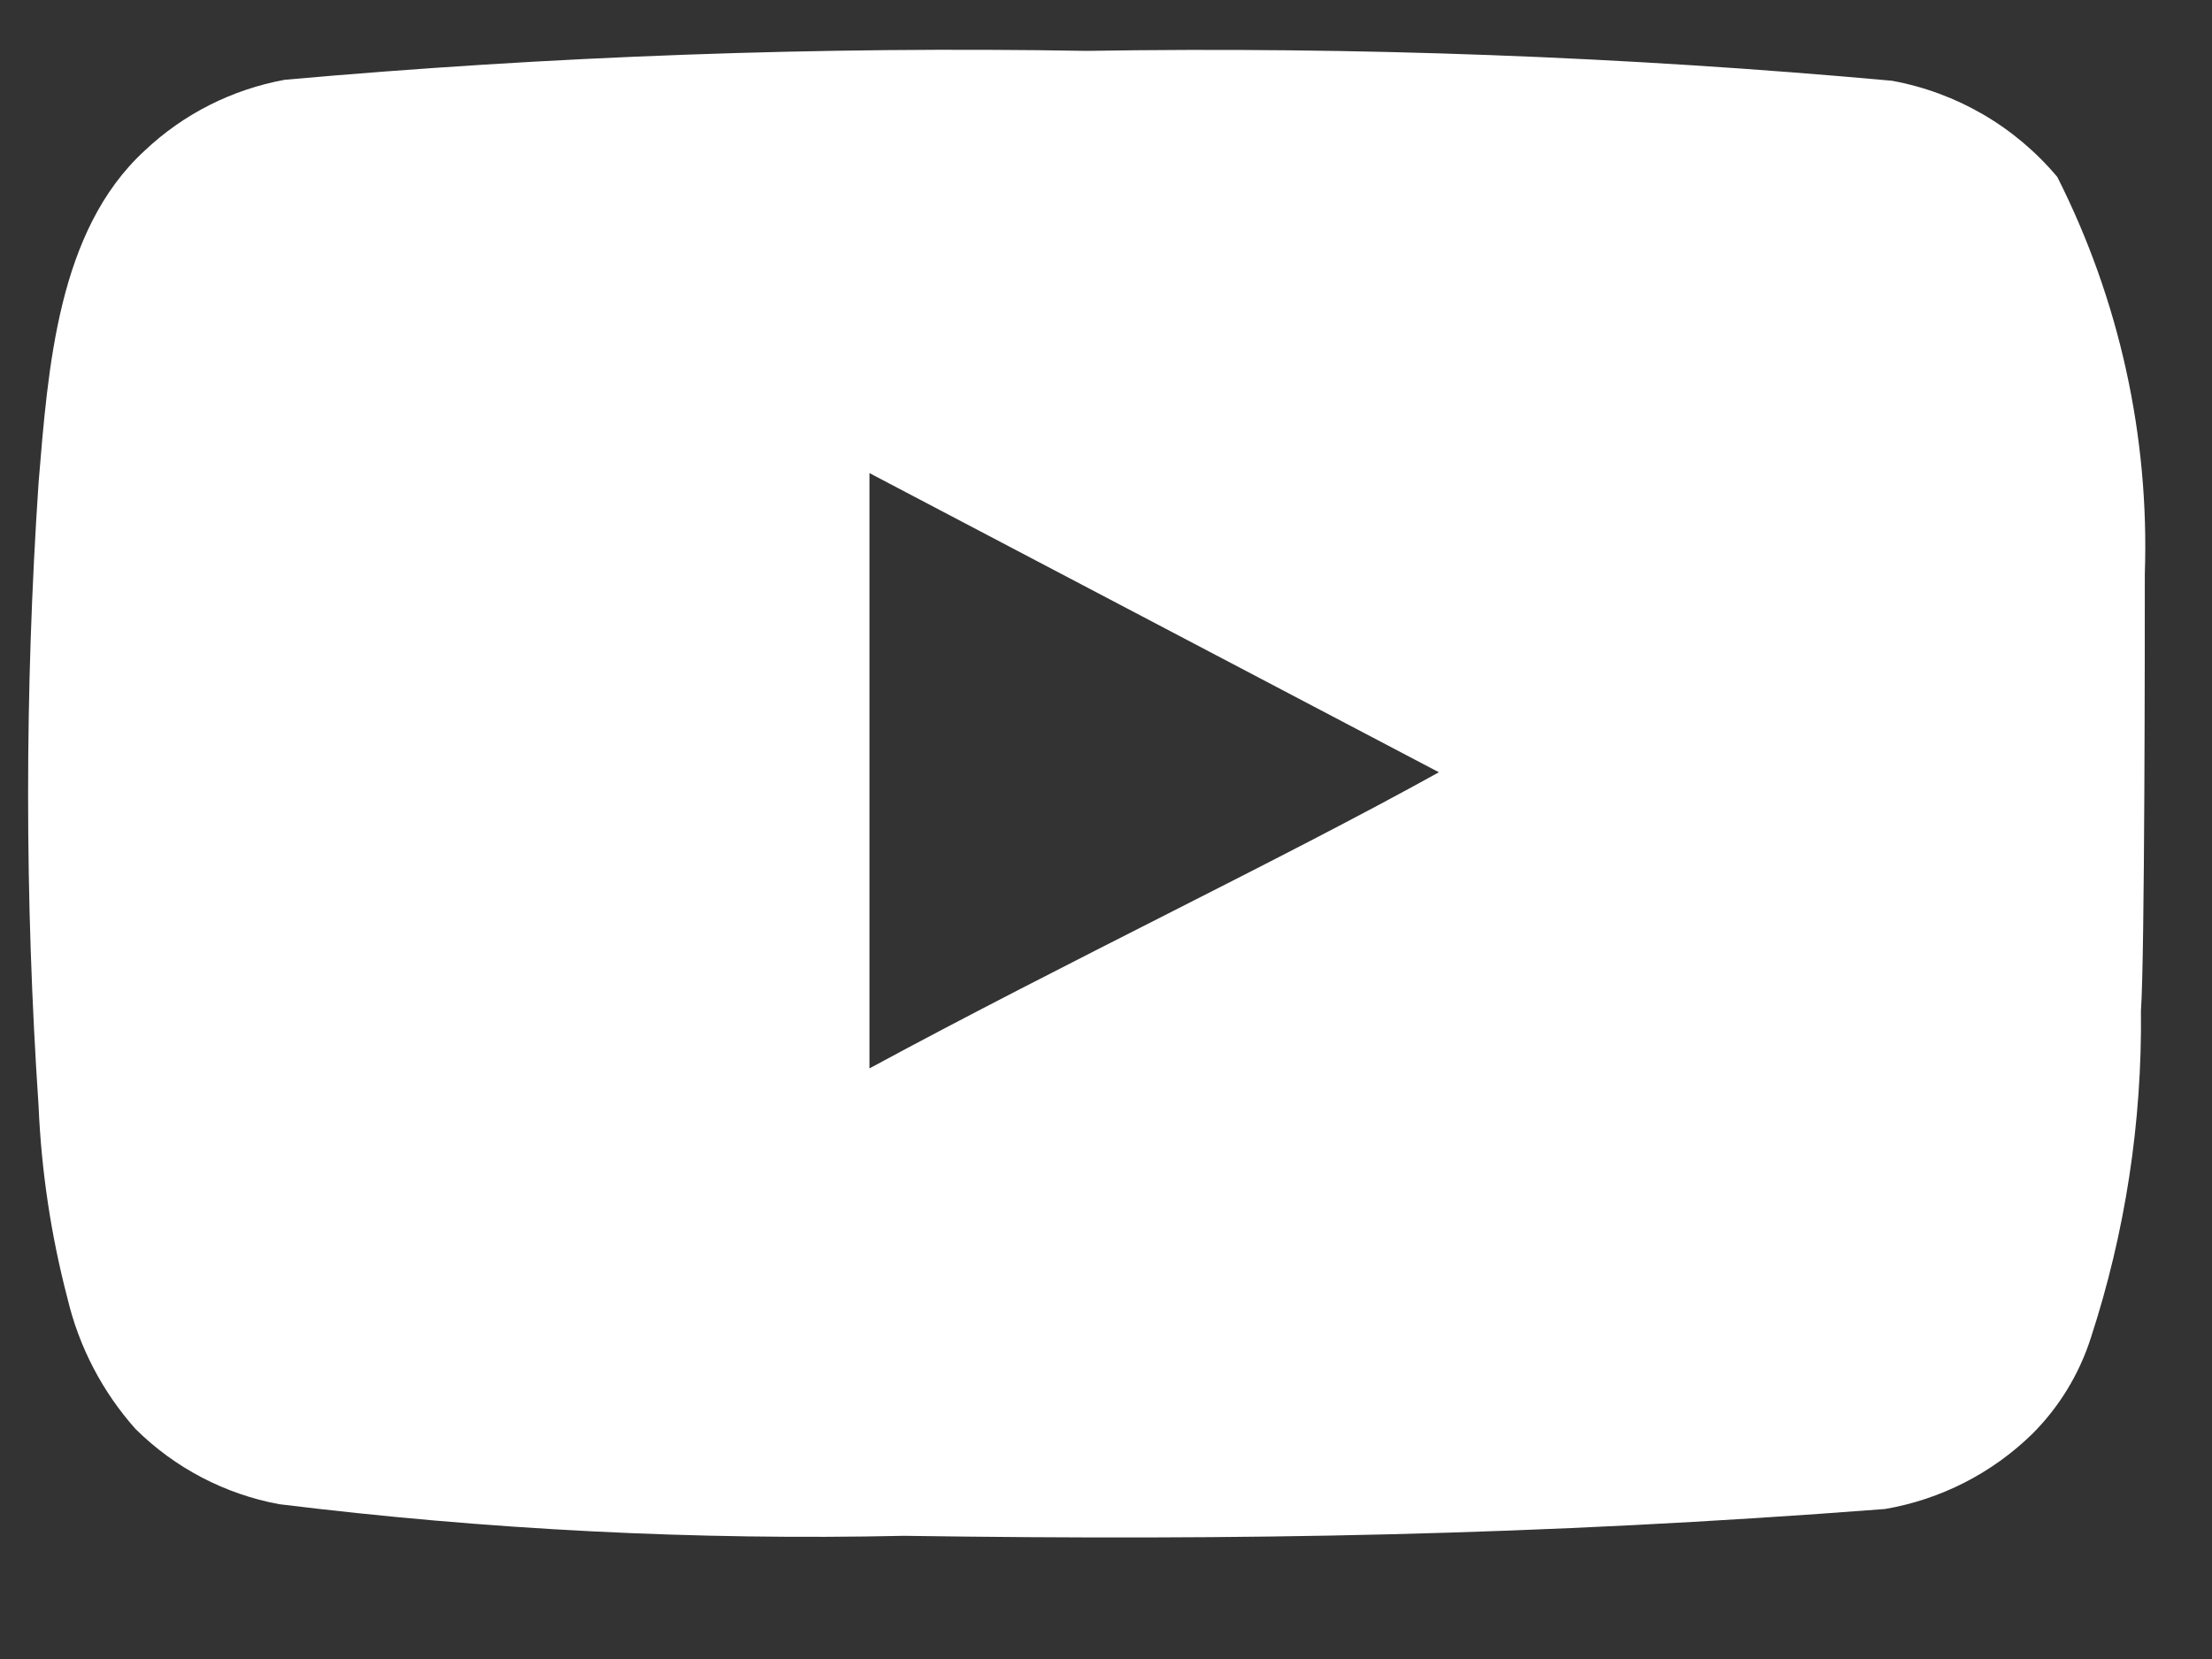 <svg width="16" height="12" viewBox="0 0 16 12" fill="none" xmlns="http://www.w3.org/2000/svg">
<rect x="0" y="0" width="16" height="12" fill="#333333" stroke="none"/>
<path d="M15.514 4.153C15.548 3.157 15.33 2.169 14.881 1.28C14.575 0.915 14.152 0.669 13.684 0.584C11.748 0.408 9.805 0.337 7.861 0.368C5.925 0.335 3.989 0.405 2.06 0.577C1.678 0.647 1.325 0.825 1.044 1.092C0.418 1.669 0.348 2.657 0.279 3.492C0.178 4.993 0.178 6.499 0.279 8C0.299 8.47 0.369 8.936 0.488 9.391C0.571 9.742 0.741 10.068 0.981 10.337C1.265 10.618 1.626 10.807 2.018 10.88C3.518 11.065 5.029 11.142 6.54 11.109C8.974 11.144 11.11 11.109 13.635 10.915C14.037 10.846 14.408 10.657 14.7 10.372C14.895 10.177 15.04 9.939 15.124 9.676C15.373 8.913 15.495 8.114 15.486 7.311C15.514 6.922 15.514 4.57 15.514 4.153ZM6.289 7.728V3.422L10.408 5.586C9.253 6.226 7.729 6.949 6.289 7.728Z" fill="white"/>
</svg>
